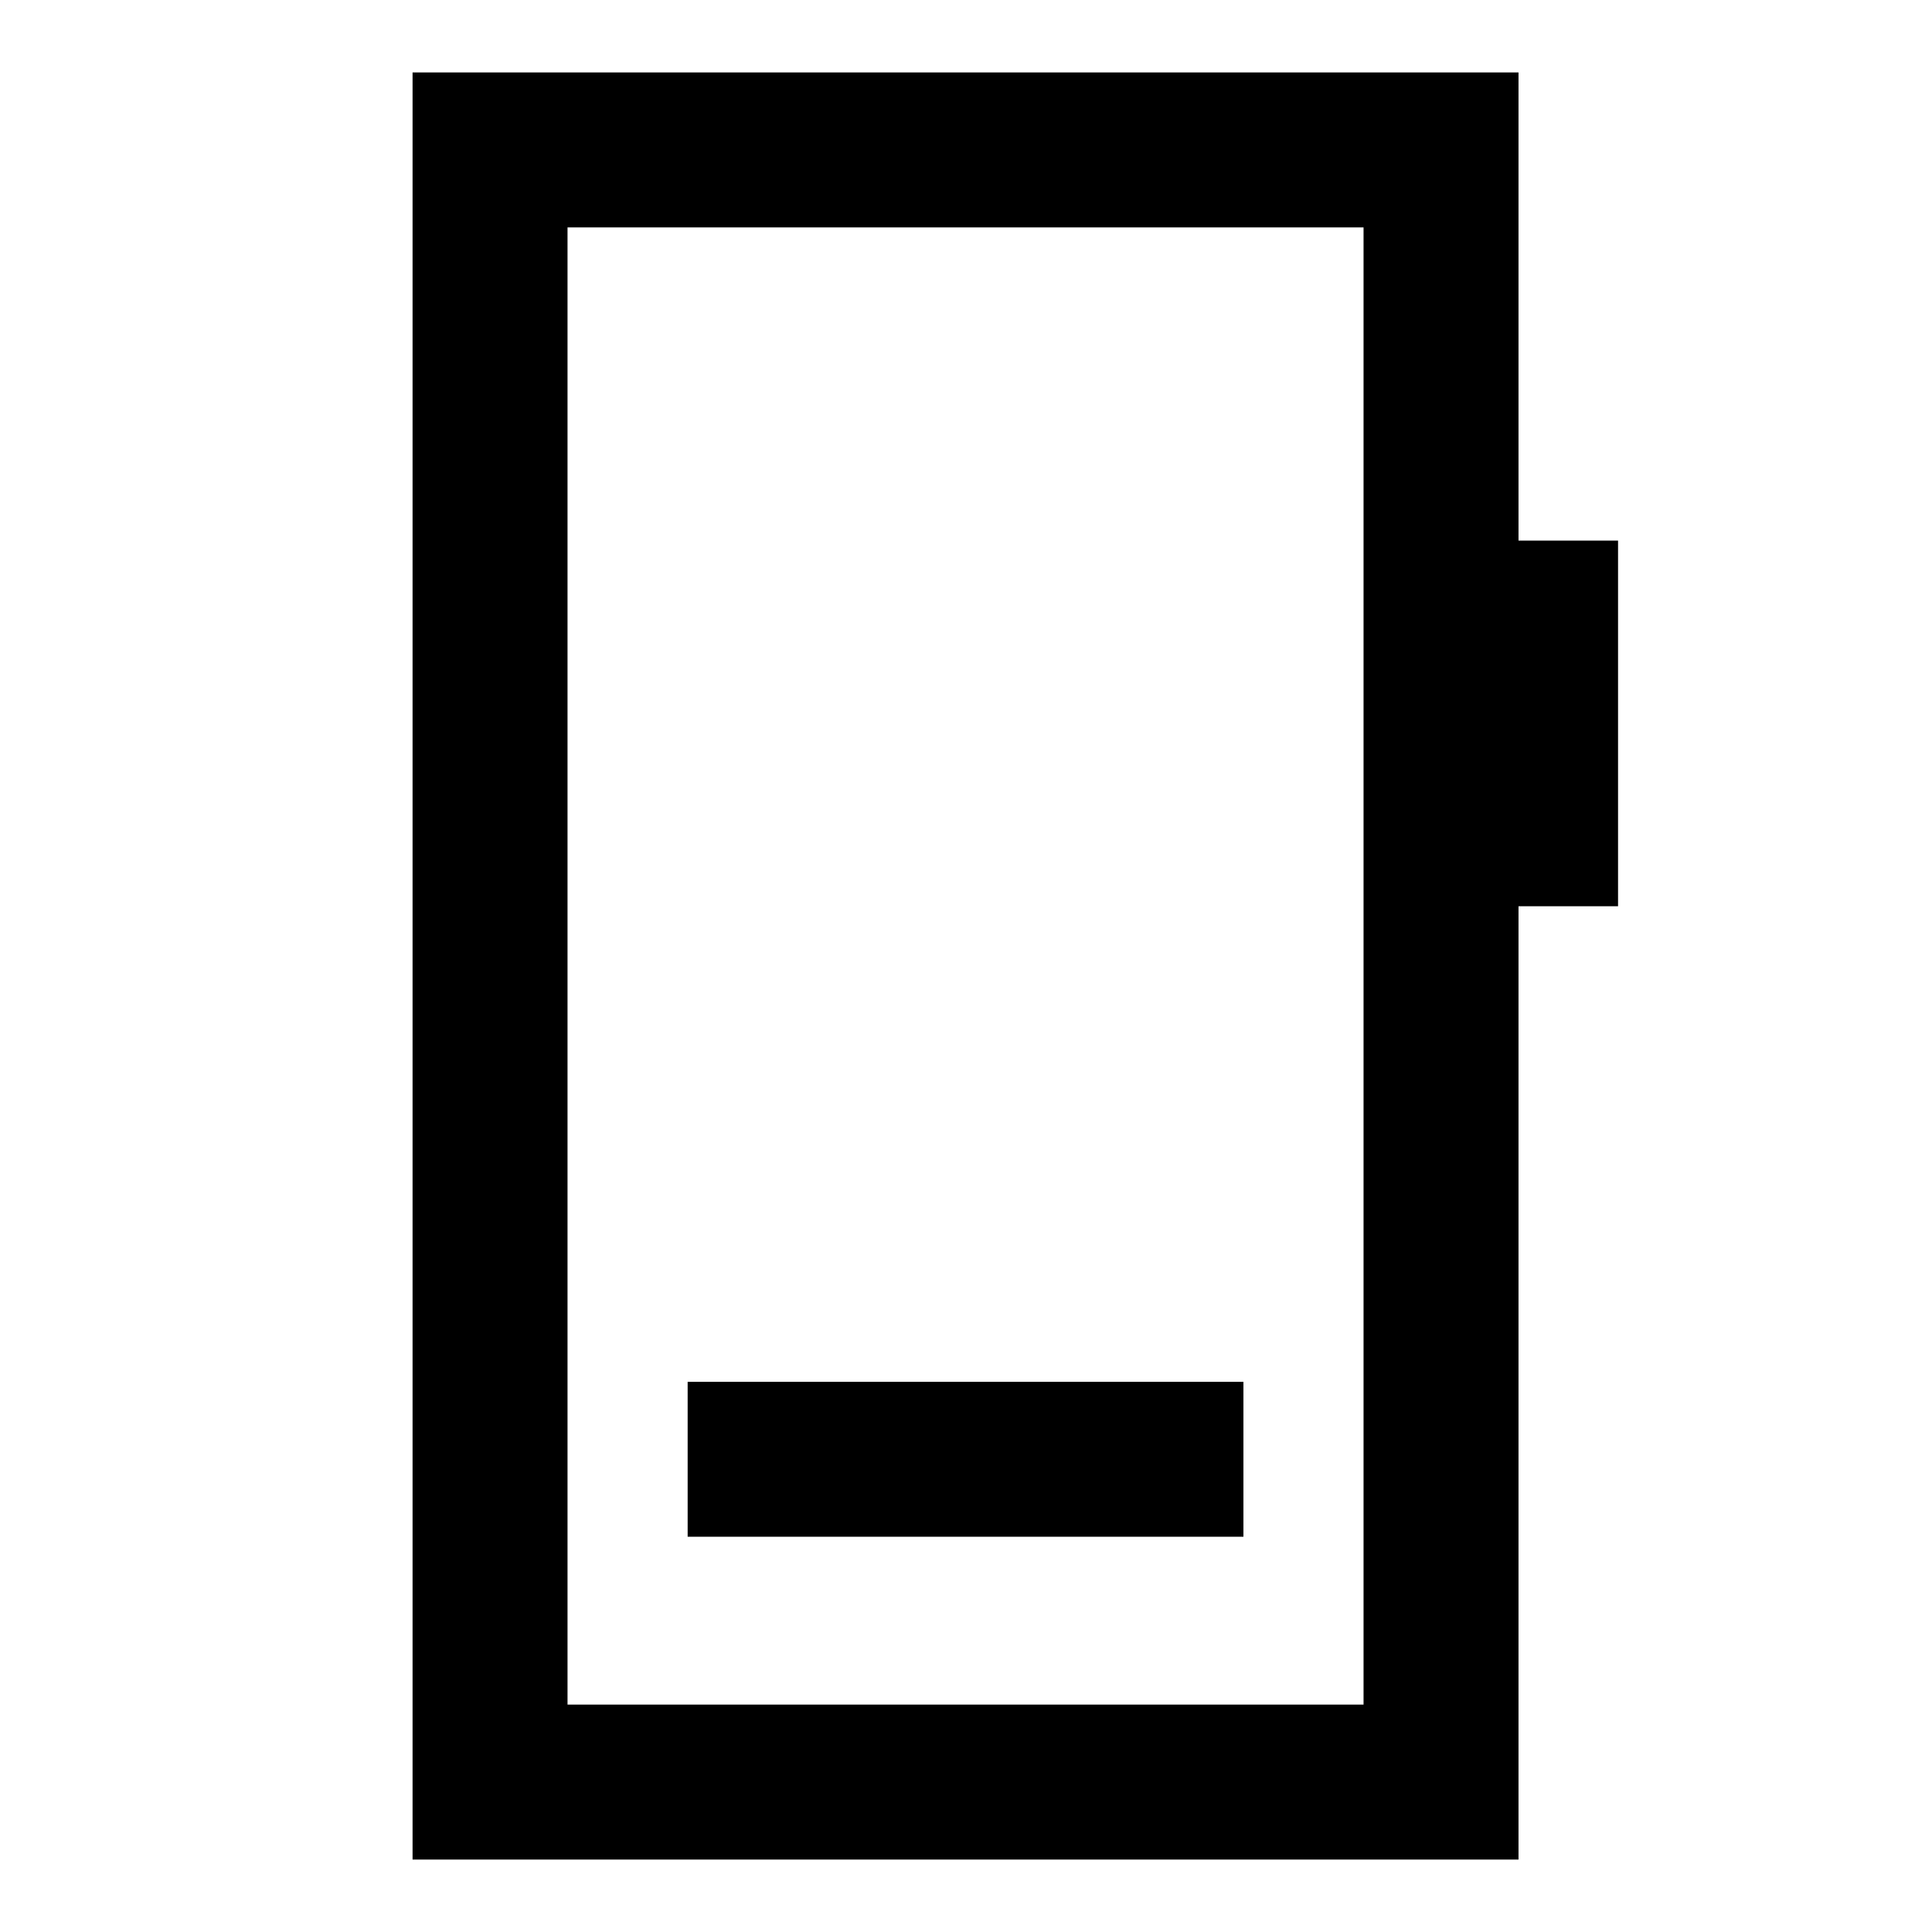 <svg xmlns="http://www.w3.org/2000/svg" height="20" viewBox="0 -960 960 960" width="20"><path d="M341.69-196.39h276.16v-76.99H341.69v76.99ZM205-36v-888h549.54v232.62H804v181.69h-49.46V-36H205Zm77-77h395.54v-734H282v734Zm0 0v-734 734Z"/></svg>
